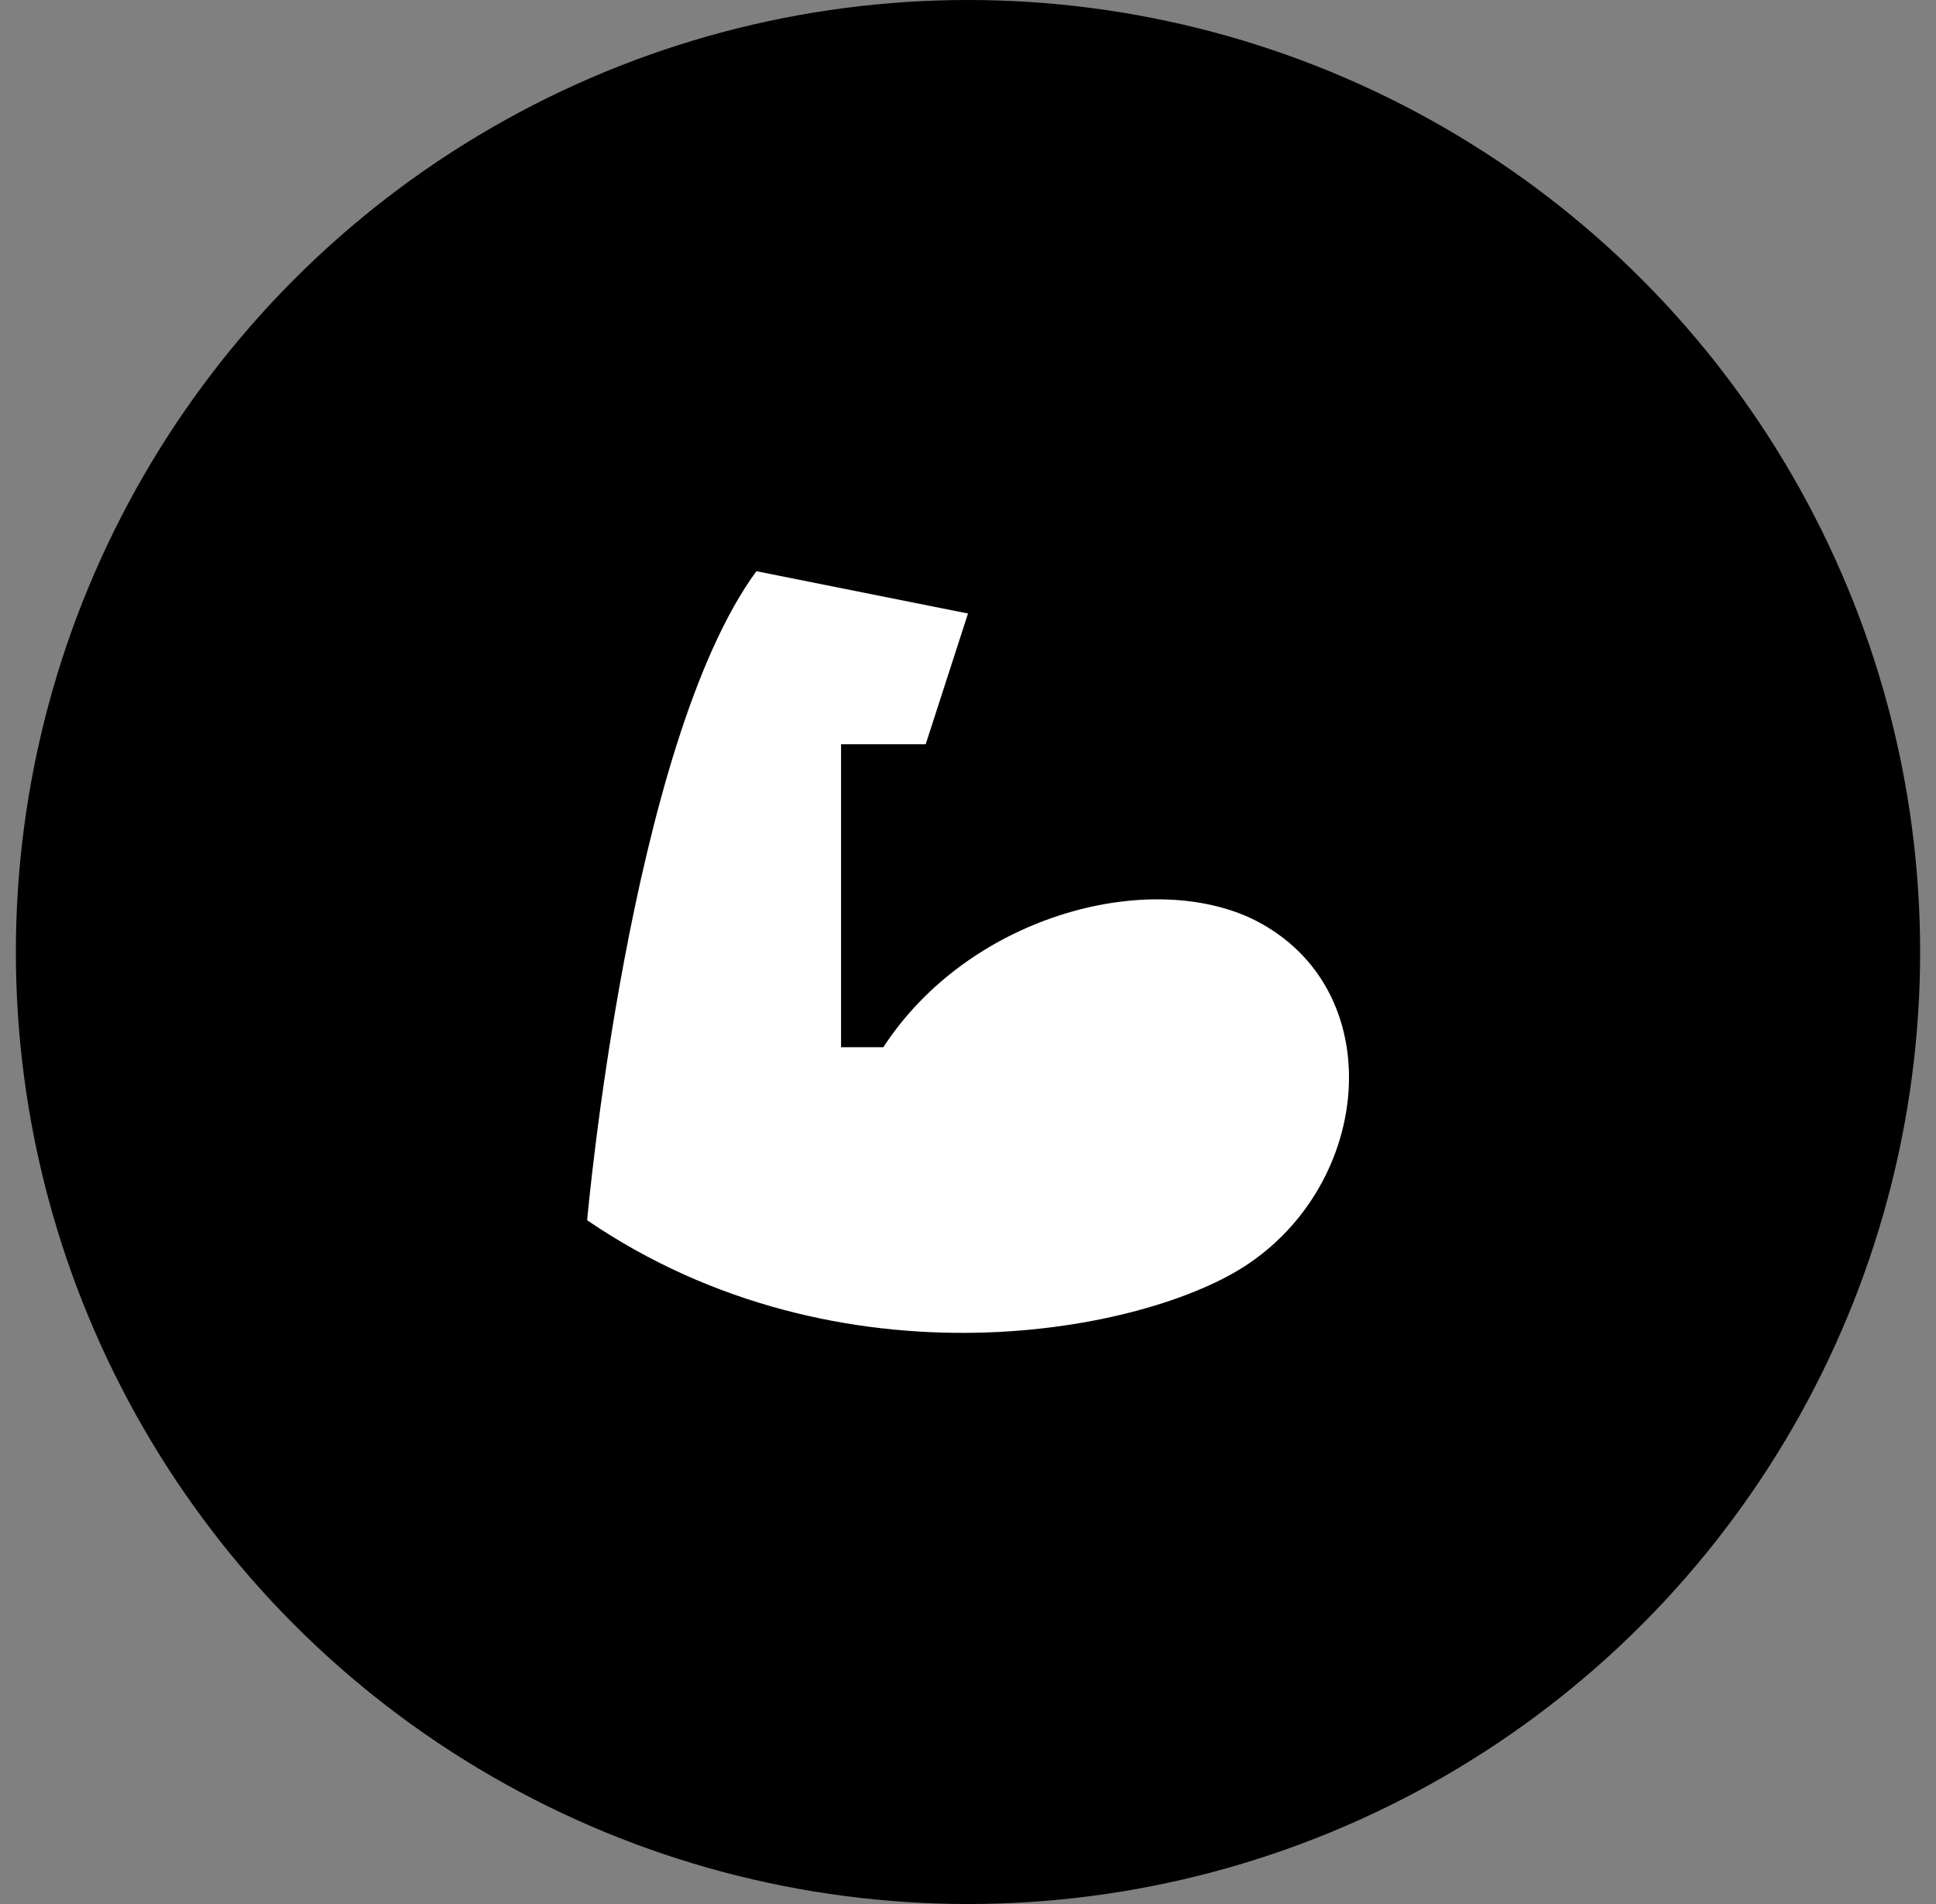 <svg width="61" height="60" viewBox="0 0 61 60" fill="none" xmlns="http://www.w3.org/2000/svg">
<rect x="0" y="0" width="61" height="60" fill="#808080" stroke="none"/>
<circle cx="30.5" cy="30" r="30" fill="black"/>
<path d="M18.5 38.453C18.5 38.453 19.833 23.453 23.833 18L30.5 19.333L29.167 23.453H26.5V33H27.833C30.5 28.907 36.02 27.413 39.353 28.907C43.753 30.947 43.353 37.093 39.353 39.813C36.153 42 26.5 43.907 18.5 38.453Z" fill="white"/>
</svg>
